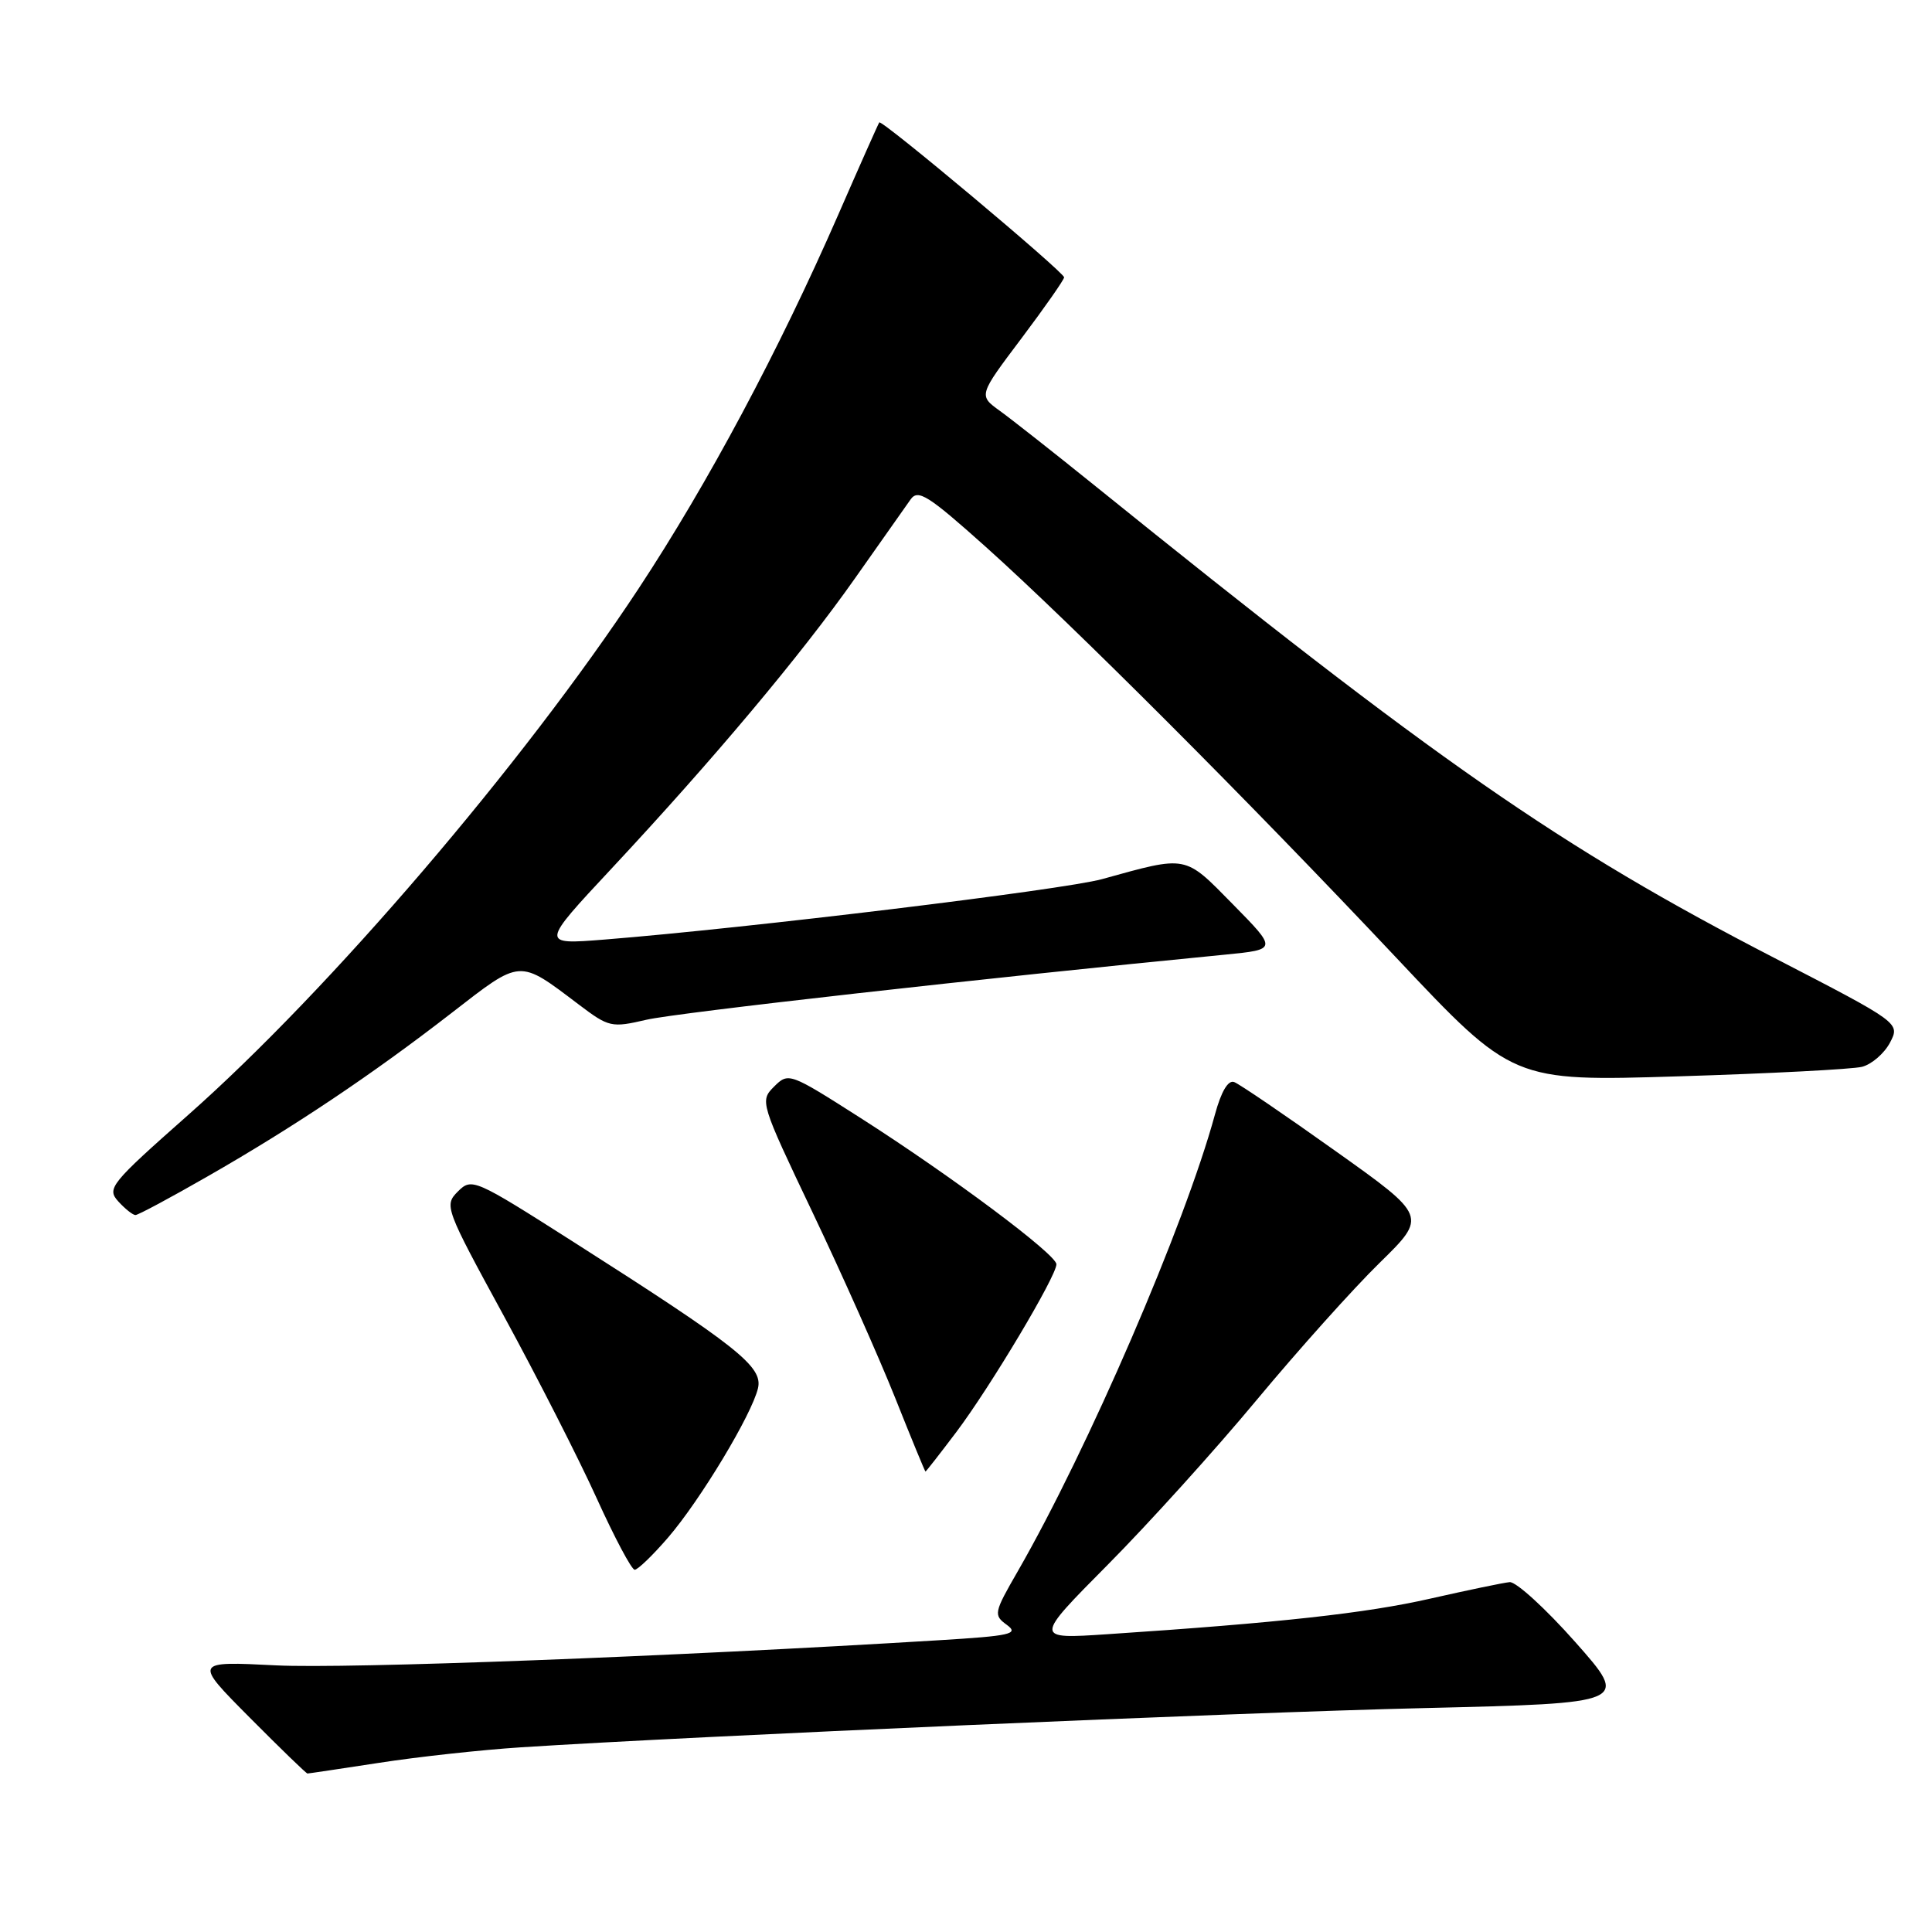 <?xml version="1.0" encoding="UTF-8" standalone="no"?>
<!DOCTYPE svg PUBLIC "-//W3C//DTD SVG 1.1//EN" "http://www.w3.org/Graphics/SVG/1.1/DTD/svg11.dtd" >
<svg xmlns="http://www.w3.org/2000/svg" xmlns:xlink="http://www.w3.org/1999/xlink" version="1.1" viewBox="0 0 256 256">
 <g >
 <path fill="currentColor"
d=" M 50.26 233.58 C 55.34 232.79 63.77 231.87 69.00 231.53 C 92.06 230.04 163.87 226.91 188.70 226.33 C 215.90 225.68 215.90 225.68 208.74 217.59 C 204.80 213.14 200.88 209.57 200.04 209.64 C 199.19 209.72 194.45 210.71 189.50 211.83 C 181.03 213.76 169.49 215.03 146.75 216.54 C 137.01 217.19 137.01 217.19 146.78 207.34 C 152.15 201.93 161.04 192.10 166.52 185.50 C 172.01 178.90 179.34 170.72 182.81 167.33 C 189.11 161.16 189.11 161.16 176.95 152.51 C 170.27 147.75 164.23 143.64 163.54 143.38 C 162.74 143.07 161.82 144.61 160.98 147.70 C 156.99 162.33 144.16 192.04 134.85 208.22 C 131.68 213.72 131.63 214.01 133.42 215.31 C 135.05 216.51 133.93 216.76 124.41 217.34 C 88.93 219.51 46.00 221.14 36.59 220.67 C 25.67 220.12 25.67 220.12 33.06 227.56 C 37.12 231.65 40.58 235.00 40.74 235.00 C 40.89 235.00 45.18 234.36 50.26 233.58 Z  M 88.51 203.75 C 92.80 198.77 99.62 187.44 100.44 183.94 C 101.10 181.08 97.74 178.42 75.89 164.50 C 62.84 156.19 62.51 156.05 60.67 157.88 C 58.84 159.72 58.97 160.08 66.79 174.42 C 71.18 182.48 76.71 193.33 79.07 198.54 C 81.43 203.74 83.69 208.00 84.10 208.00 C 84.51 208.00 86.49 206.09 88.51 203.75 Z  M 126.72 189.75 C 131.24 183.75 140.01 169.05 139.98 167.52 C 139.95 166.20 126.10 155.85 114.00 148.12 C 104.62 142.14 104.48 142.08 102.57 143.98 C 100.67 145.88 100.74 146.10 107.69 160.70 C 111.57 168.84 116.48 179.88 118.62 185.24 C 120.75 190.59 122.56 194.98 122.63 194.99 C 122.70 194.99 124.54 192.64 126.72 189.75 Z  M 27.52 155.87 C 38.96 149.32 49.33 142.37 59.84 134.22 C 69.13 127.02 68.68 127.05 76.67 133.09 C 80.69 136.13 81.01 136.20 85.67 135.12 C 89.61 134.20 130.37 129.61 162.38 126.49 C 169.25 125.81 169.25 125.81 163.38 119.84 C 156.88 113.23 157.42 113.34 146.02 116.49 C 140.91 117.90 99.12 122.98 80.06 124.50 C 71.62 125.17 71.62 125.17 81.06 115.06 C 94.58 100.57 106.10 86.84 113.27 76.66 C 116.70 71.80 120.02 67.09 120.65 66.19 C 121.64 64.78 122.94 65.59 130.65 72.49 C 142.04 82.70 165.40 106.07 185.01 126.90 C 200.45 143.30 200.45 143.30 222.42 142.62 C 234.50 142.25 245.43 141.68 246.72 141.36 C 248.01 141.03 249.67 139.59 250.43 138.16 C 251.79 135.55 251.79 135.55 235.15 126.95 C 206.72 112.28 190.39 100.93 144.92 64.23 C 139.65 59.98 134.06 55.58 132.50 54.45 C 129.65 52.40 129.65 52.40 135.33 44.86 C 138.45 40.71 141.00 37.06 141.00 36.75 C 141.00 36.06 116.83 15.80 116.51 16.22 C 116.39 16.37 113.93 21.90 111.05 28.50 C 103.19 46.48 93.82 64.03 84.61 78.00 C 69.28 101.25 43.68 131.17 24.92 147.75 C 14.63 156.85 14.12 157.48 15.67 159.19 C 16.57 160.18 17.60 161.00 17.95 161.00 C 18.30 161.00 22.61 158.69 27.52 155.87 Z "/>
</g>
</svg>